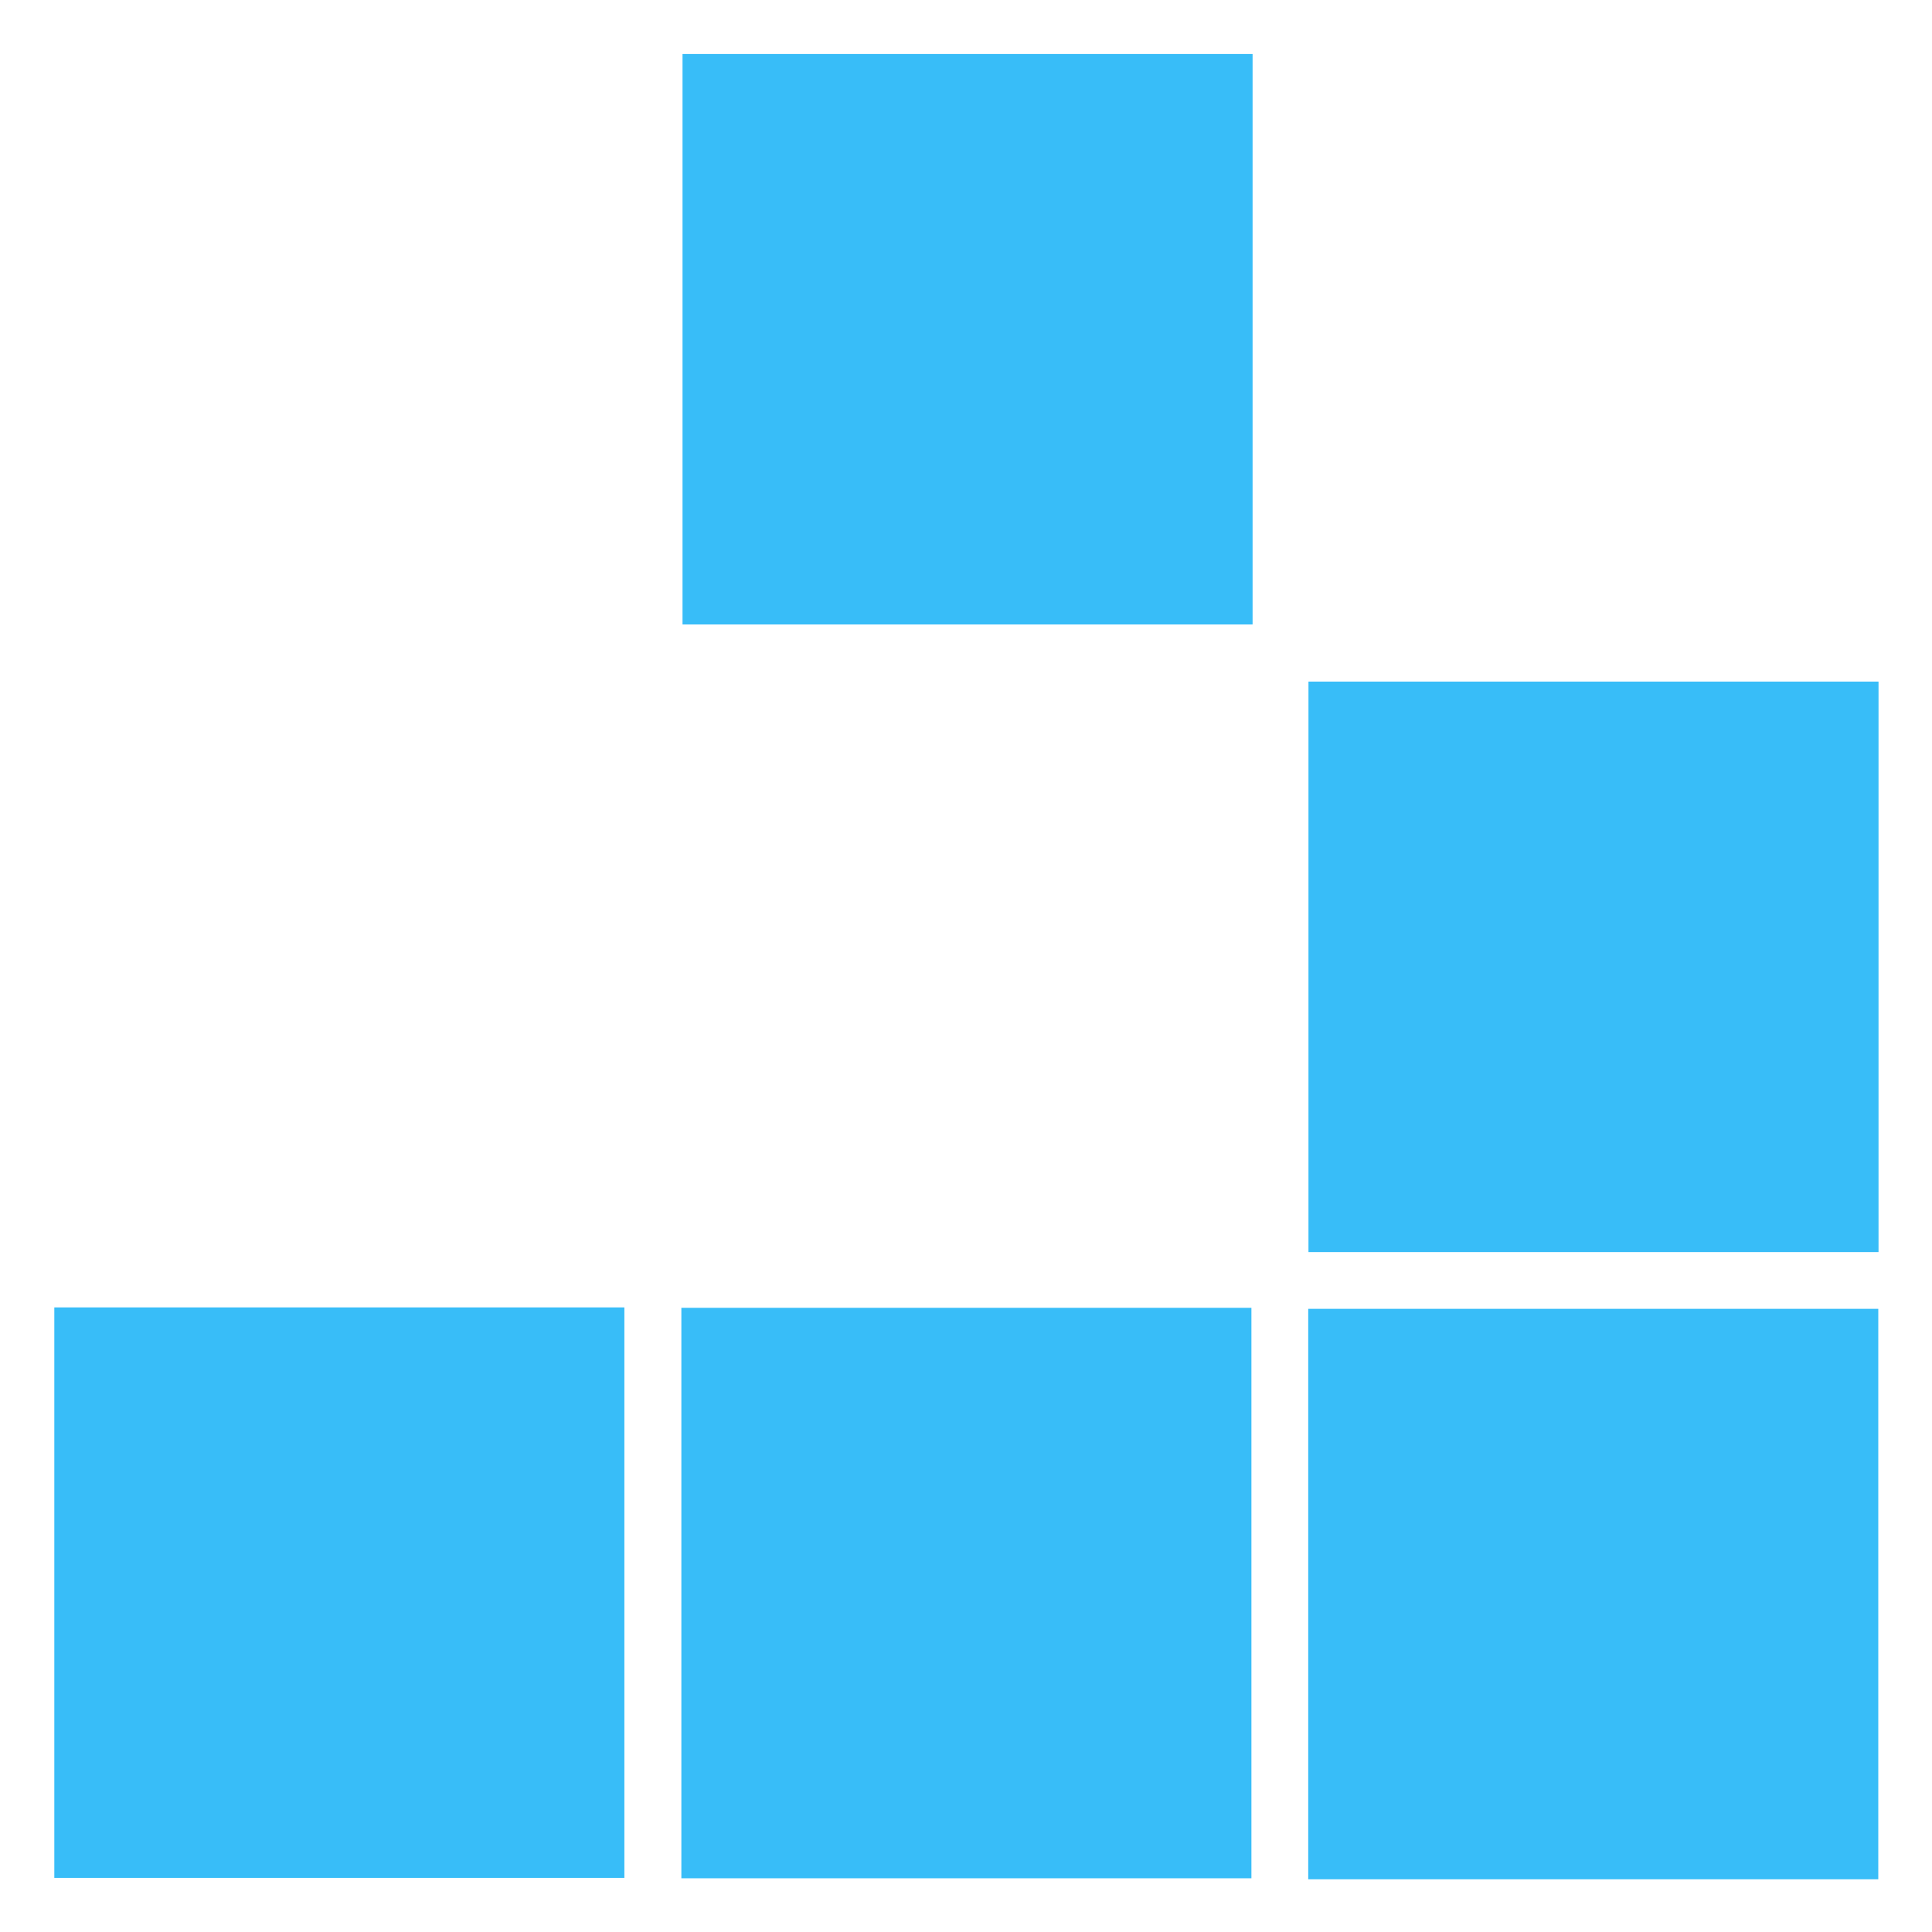 <?xml version="1.0" encoding="utf-8"?>
<svg viewBox="0 0 500 500" xmlns="http://www.w3.org/2000/svg">
  <rect x="176.637" y="13.977" width="147.531" height="147.634" style="fill: #38bdf8"/>
  <rect x="338.63" y="176.4" width="147.531" height="147.634" style="fill: #38bdf8"/>
  <rect x="14.057" y="338.357" width="147.531" height="147.634" style="fill: #38bdf8"/>
  <rect x="176.336" y="338.462" width="147.531" height="147.634" style="fill: #38bdf8"/>
  <rect x="338.567" y="338.723" width="147.531" height="147.634" style="fill: #38bdf8"/>
</svg>
